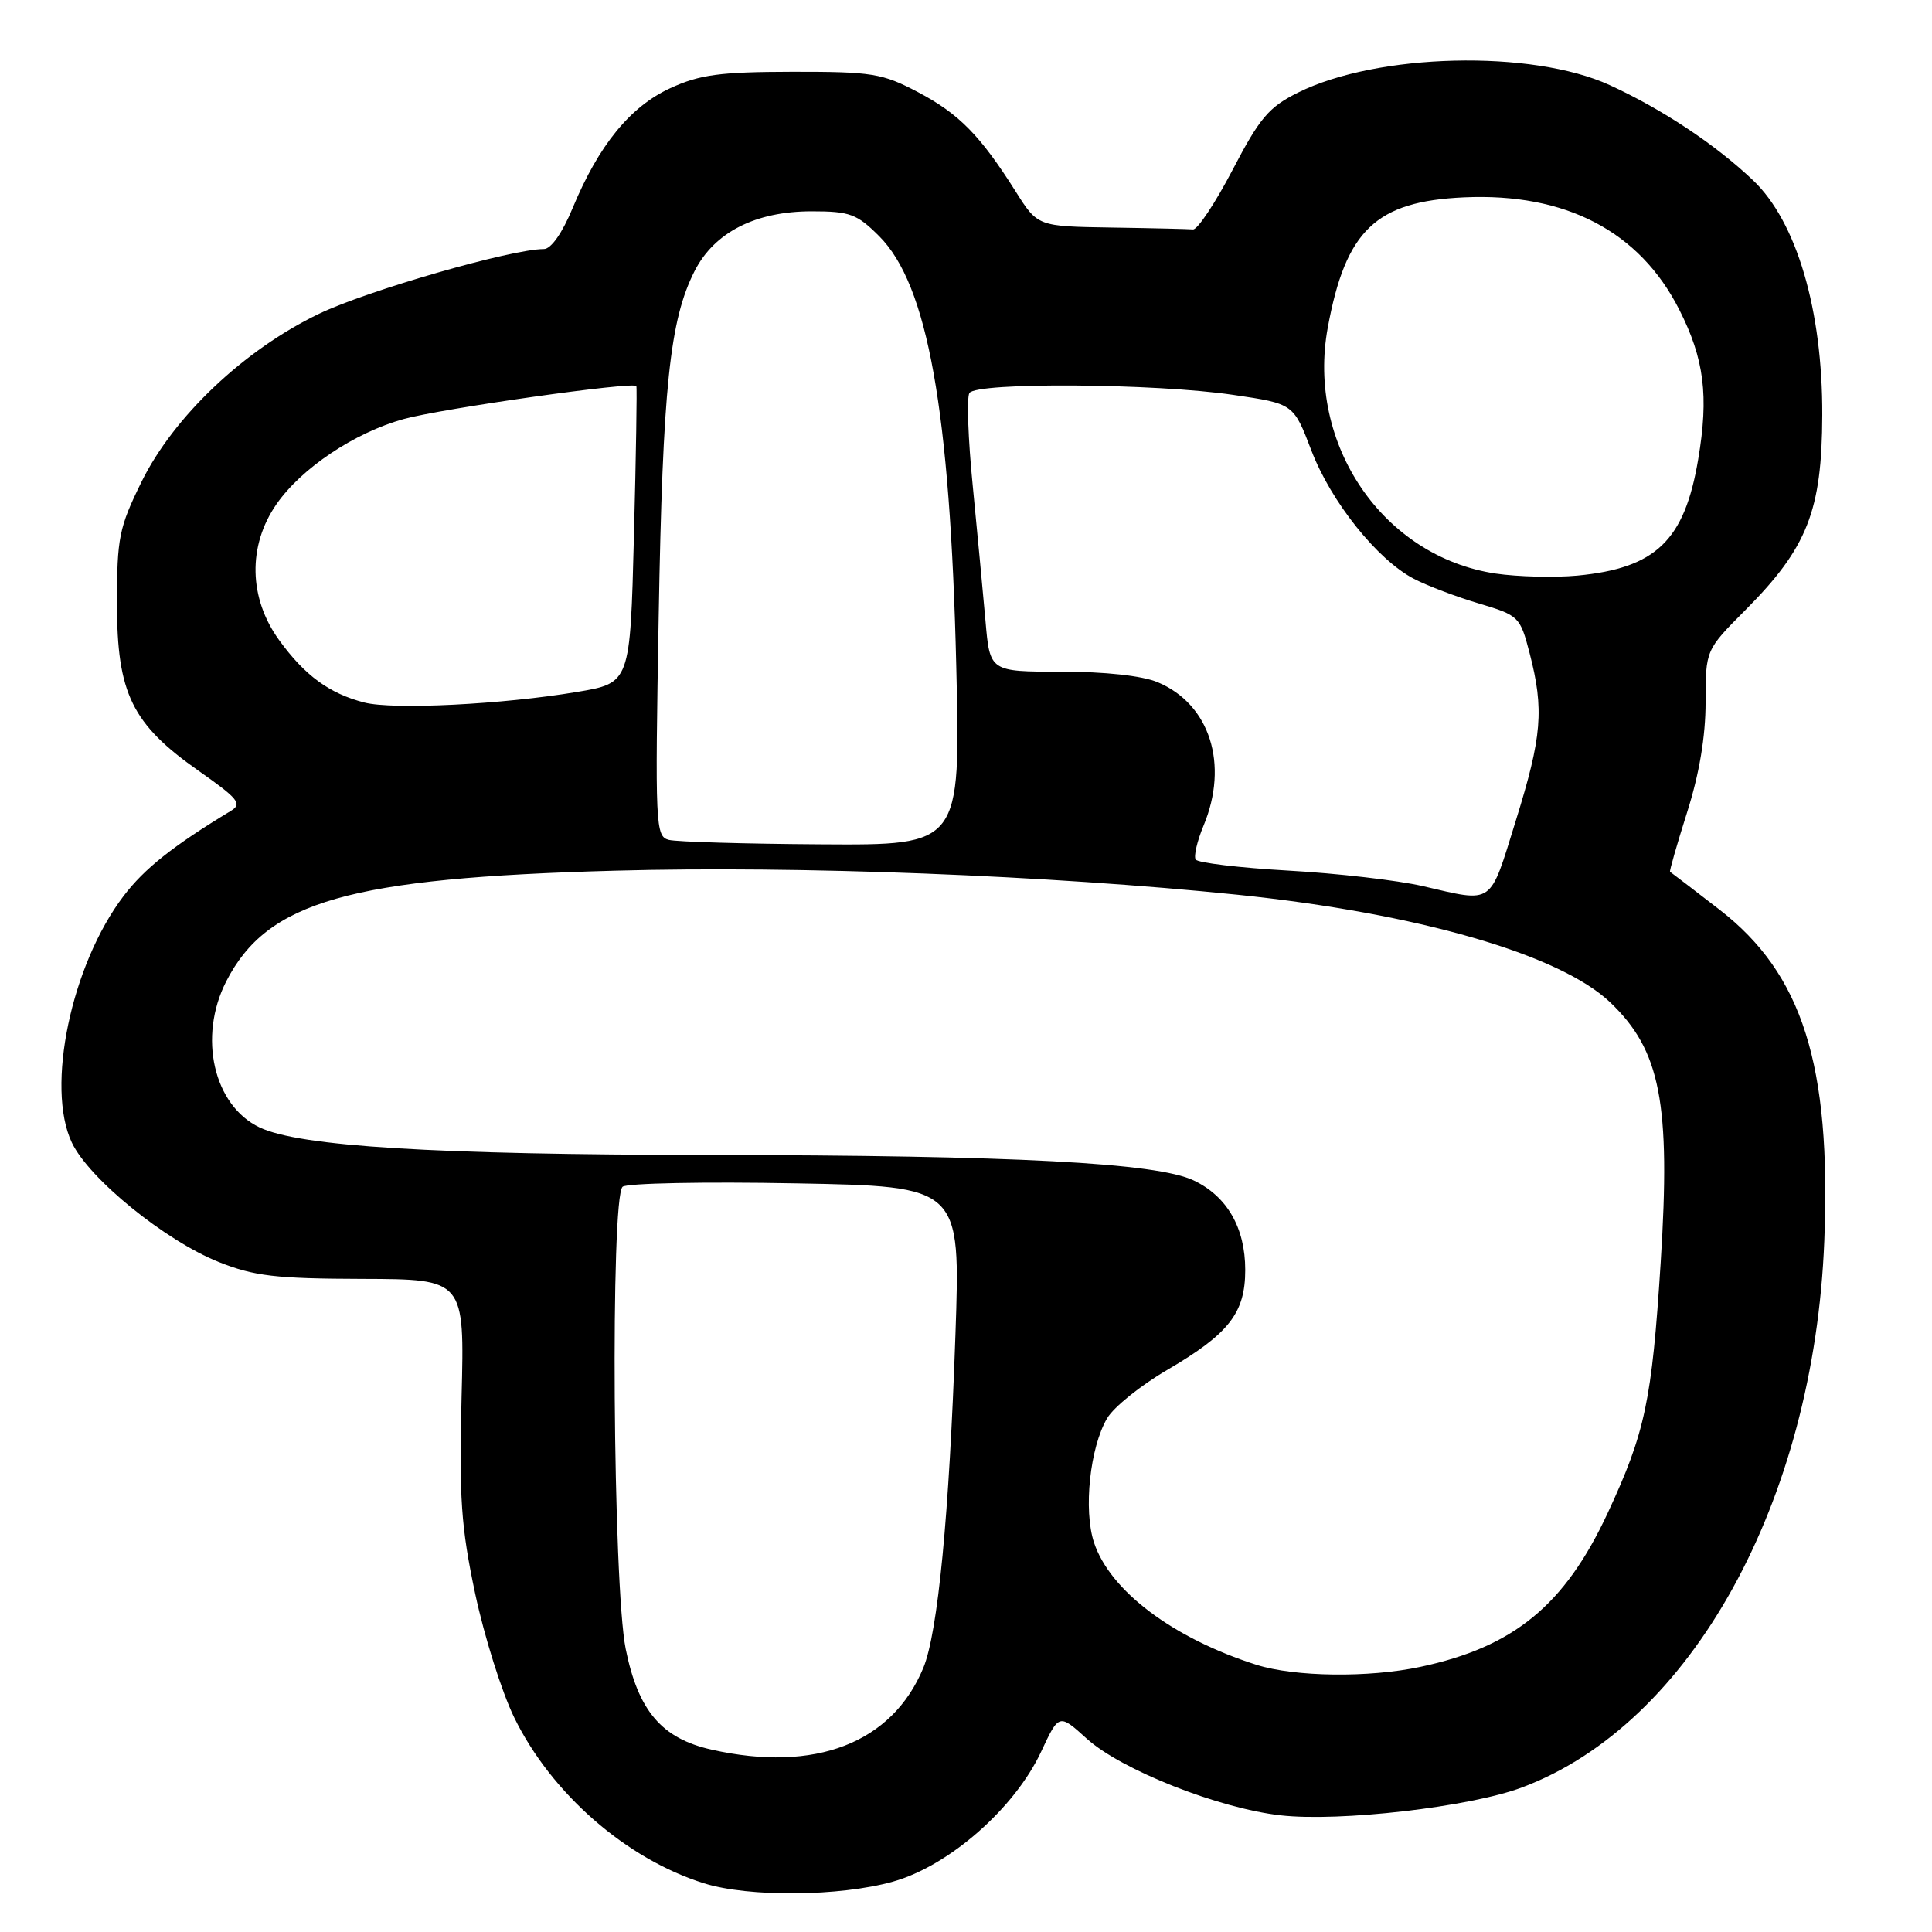 <?xml version="1.0" encoding="UTF-8" standalone="no"?>
<!DOCTYPE svg PUBLIC "-//W3C//DTD SVG 1.1//EN" "http://www.w3.org/Graphics/SVG/1.1/DTD/svg11.dtd" >
<svg xmlns="http://www.w3.org/2000/svg" xmlns:xlink="http://www.w3.org/1999/xlink" version="1.1" viewBox="0 0 256 256">
 <g >
 <path fill="currentColor"
d=" M 118.31 249.33 C 125.74 247.25 134.43 239.63 137.95 232.12 C 140.32 227.05 140.32 227.05 144.02 230.40 C 148.59 234.52 161.45 239.61 169.67 240.54 C 177.49 241.43 194.76 239.44 201.66 236.85 C 224.07 228.47 240.37 199.01 241.73 164.42 C 242.65 141.10 238.84 129.04 227.85 120.54 C 224.36 117.84 221.41 115.59 221.29 115.52 C 221.18 115.46 222.19 111.93 223.54 107.67 C 225.17 102.55 226.00 97.59 226.00 93.03 C 226.00 86.13 226.00 86.13 231.29 80.82 C 239.49 72.57 241.42 67.68 241.46 55.00 C 241.51 41.08 238.06 29.37 232.29 23.89 C 227.28 19.13 220.24 14.46 213.28 11.27 C 202.97 6.55 182.51 7.04 172.01 12.26 C 168.13 14.19 166.92 15.61 163.33 22.50 C 161.03 26.90 158.67 30.46 158.08 30.40 C 157.48 30.35 152.61 30.23 147.25 30.15 C 137.50 30.00 137.50 30.00 134.58 25.37 C 129.88 17.93 127.07 15.07 121.62 12.20 C 116.91 9.72 115.58 9.50 105.00 9.51 C 95.38 9.53 92.74 9.88 88.82 11.68 C 83.51 14.12 79.34 19.23 75.89 27.54 C 74.52 30.86 73.02 33.00 72.07 33.00 C 67.76 33.00 48.67 38.50 42.27 41.58 C 32.36 46.34 23.02 55.19 18.76 63.83 C 15.77 69.91 15.50 71.25 15.50 79.98 C 15.50 91.89 17.48 95.94 26.35 102.16 C 31.58 105.84 32.13 106.51 30.60 107.44 C 22.90 112.10 19.14 115.09 16.38 118.72 C 9.44 127.84 6.04 144.06 9.52 151.40 C 11.79 156.19 21.89 164.39 29.00 167.23 C 33.68 169.09 36.51 169.43 48.03 169.46 C 61.56 169.50 61.56 169.50 61.16 185.15 C 60.83 198.48 61.09 202.32 62.96 211.15 C 64.17 216.84 66.50 224.24 68.14 227.59 C 73.07 237.67 82.99 246.33 93.29 249.55 C 99.22 251.41 111.29 251.30 118.31 249.33 Z  M 94.30 231.84 C 87.68 230.36 84.57 226.71 82.91 218.50 C 81.21 210.07 80.87 158.64 82.50 157.25 C 83.05 156.78 93.35 156.57 105.39 156.80 C 127.28 157.20 127.28 157.20 126.60 176.85 C 125.78 200.72 124.28 216.32 122.35 220.99 C 118.22 230.97 108.01 234.92 94.30 231.84 Z  M 166.50 220.60 C 155.43 217.08 147.08 210.80 144.96 204.39 C 143.54 200.08 144.42 191.79 146.70 187.93 C 147.57 186.45 151.15 183.57 154.65 181.53 C 162.85 176.73 165.00 173.98 165.00 168.27 C 165.00 162.68 162.59 158.51 158.16 156.41 C 153.25 154.08 134.51 153.09 94.00 153.04 C 57.45 153.00 39.72 151.91 34.40 149.39 C 28.30 146.49 26.22 137.41 29.97 130.05 C 35.40 119.42 46.24 116.33 81.50 115.37 C 105.77 114.70 138.95 115.99 164.00 118.56 C 187.83 121.02 206.64 126.45 213.34 132.80 C 220.03 139.16 221.39 146.14 220.05 167.28 C 218.88 185.64 218.00 189.80 213.02 200.50 C 207.33 212.71 200.59 218.24 188.20 220.87 C 181.35 222.33 171.57 222.20 166.50 220.60 Z  M 188.50 117.41 C 185.20 116.65 177.20 115.72 170.71 115.36 C 164.23 114.99 158.70 114.33 158.43 113.89 C 158.16 113.45 158.63 111.44 159.47 109.42 C 162.87 101.28 160.31 93.28 153.38 90.39 C 151.35 89.54 146.41 89.00 140.61 89.00 C 131.16 89.00 131.16 89.00 130.58 82.25 C 130.25 78.54 129.49 70.47 128.89 64.33 C 128.28 58.19 128.08 52.68 128.45 52.08 C 129.35 50.63 153.09 50.79 163.45 52.33 C 171.40 53.50 171.40 53.50 173.76 59.68 C 176.36 66.48 182.50 74.17 187.36 76.70 C 189.09 77.60 192.95 79.07 195.95 79.96 C 201.27 81.55 201.42 81.70 202.68 86.54 C 204.62 94.04 204.33 97.57 200.85 108.75 C 197.32 120.10 198.03 119.61 188.50 117.41 Z  M 88.63 111.29 C 86.85 110.83 86.79 109.51 87.28 81.65 C 87.81 51.31 88.74 42.39 92.05 35.89 C 94.67 30.77 100.11 28.00 107.56 28.00 C 112.61 28.00 113.55 28.35 116.50 31.30 C 122.92 37.72 125.90 54.34 126.71 88.25 C 127.28 112.00 127.28 112.00 108.89 111.88 C 98.78 111.82 89.66 111.55 88.63 111.29 Z  M 48.28 93.09 C 43.65 91.90 40.38 89.51 36.98 84.81 C 32.95 79.25 32.81 72.32 36.63 66.81 C 39.94 62.04 46.96 57.34 53.48 55.53 C 58.53 54.13 84.00 50.52 84.32 51.16 C 84.42 51.35 84.28 60.27 84.00 71.00 C 83.50 90.50 83.50 90.50 76.50 91.68 C 66.63 93.34 52.09 94.07 48.28 93.09 Z  M 198.18 76.00 C 183.25 73.77 173.08 58.86 175.94 43.39 C 178.32 30.49 182.31 26.68 194.00 26.15 C 207.46 25.54 217.26 30.65 222.51 41.03 C 225.82 47.55 226.44 52.46 225.02 60.86 C 223.21 71.63 219.42 75.28 209.00 76.27 C 205.97 76.55 201.11 76.43 198.18 76.00 Z "/>
</g>
</svg>